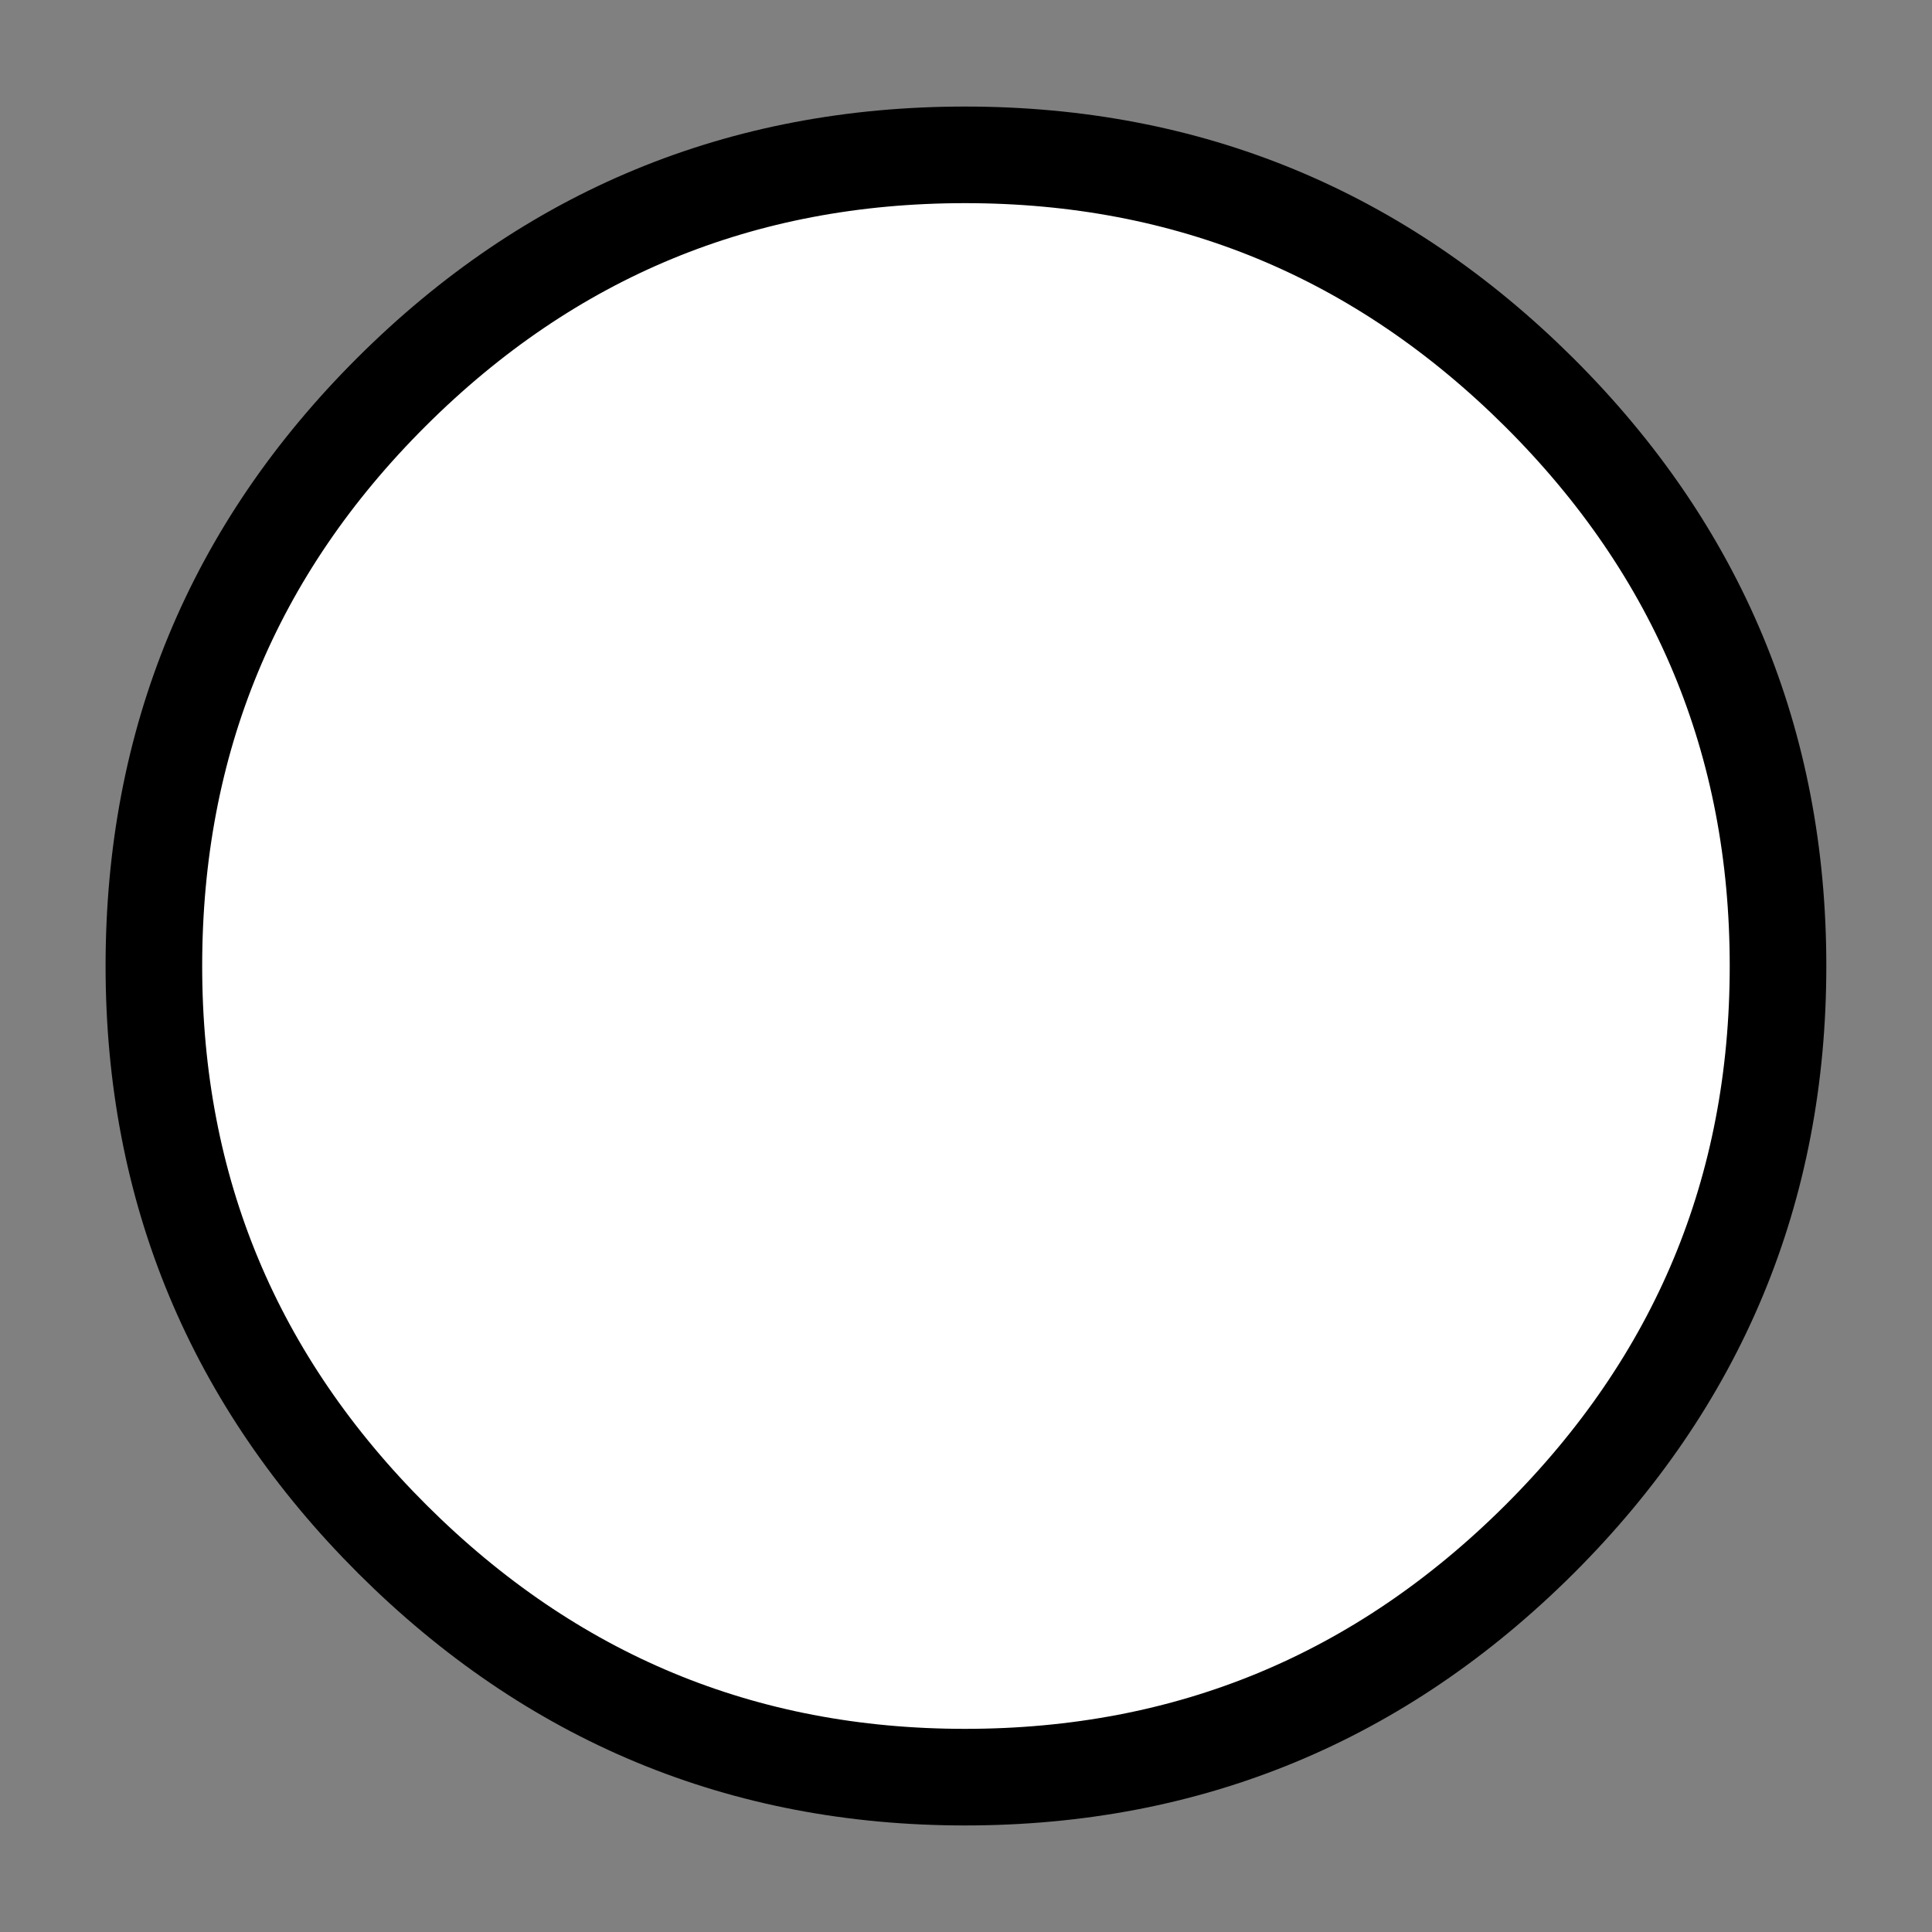 <?xml version="1.0" encoding="utf-8"?>
<!-- Generator: Adobe Illustrator 16.0.0, SVG Export Plug-In . SVG Version: 6.00 Build 0)  -->
<!DOCTYPE svg PUBLIC "-//W3C//DTD SVG 1.1//EN" "http://www.w3.org/Graphics/SVG/1.1/DTD/svg11.dtd">
<svg version="1.1" id="Layer_1" xmlns="http://www.w3.org/2000/svg" xmlns:xlink="http://www.w3.org/1999/xlink" x="0px" y="0px"
	 width="20px" height="20px" viewBox="0 0 20 20" enable-background="new 0 0 20 20" xml:space="preserve">
<rect x="0" y="0" width="20" height="20" fill="#808080" stroke="none"/>
<g>
	<g>
		<path fill="#FFFFFF" stroke="#000000" stroke-miterlimit="10" d="M18.406,10c0,2.315-0.824,4.293-2.471,5.936
			c-1.648,1.641-3.629,2.461-5.946,2.461c-2.302,0-4.278-0.82-5.925-2.461C2.417,14.293,1.593,12.314,1.593,10
			c0-2.329,0.821-4.31,2.462-5.945C5.696,2.42,7.675,1.603,9.99,1.603c2.317,0,4.297,0.82,5.946,2.461
			C17.582,5.705,18.406,7.684,18.406,10z"/>
	</g>
</g>
</svg>

